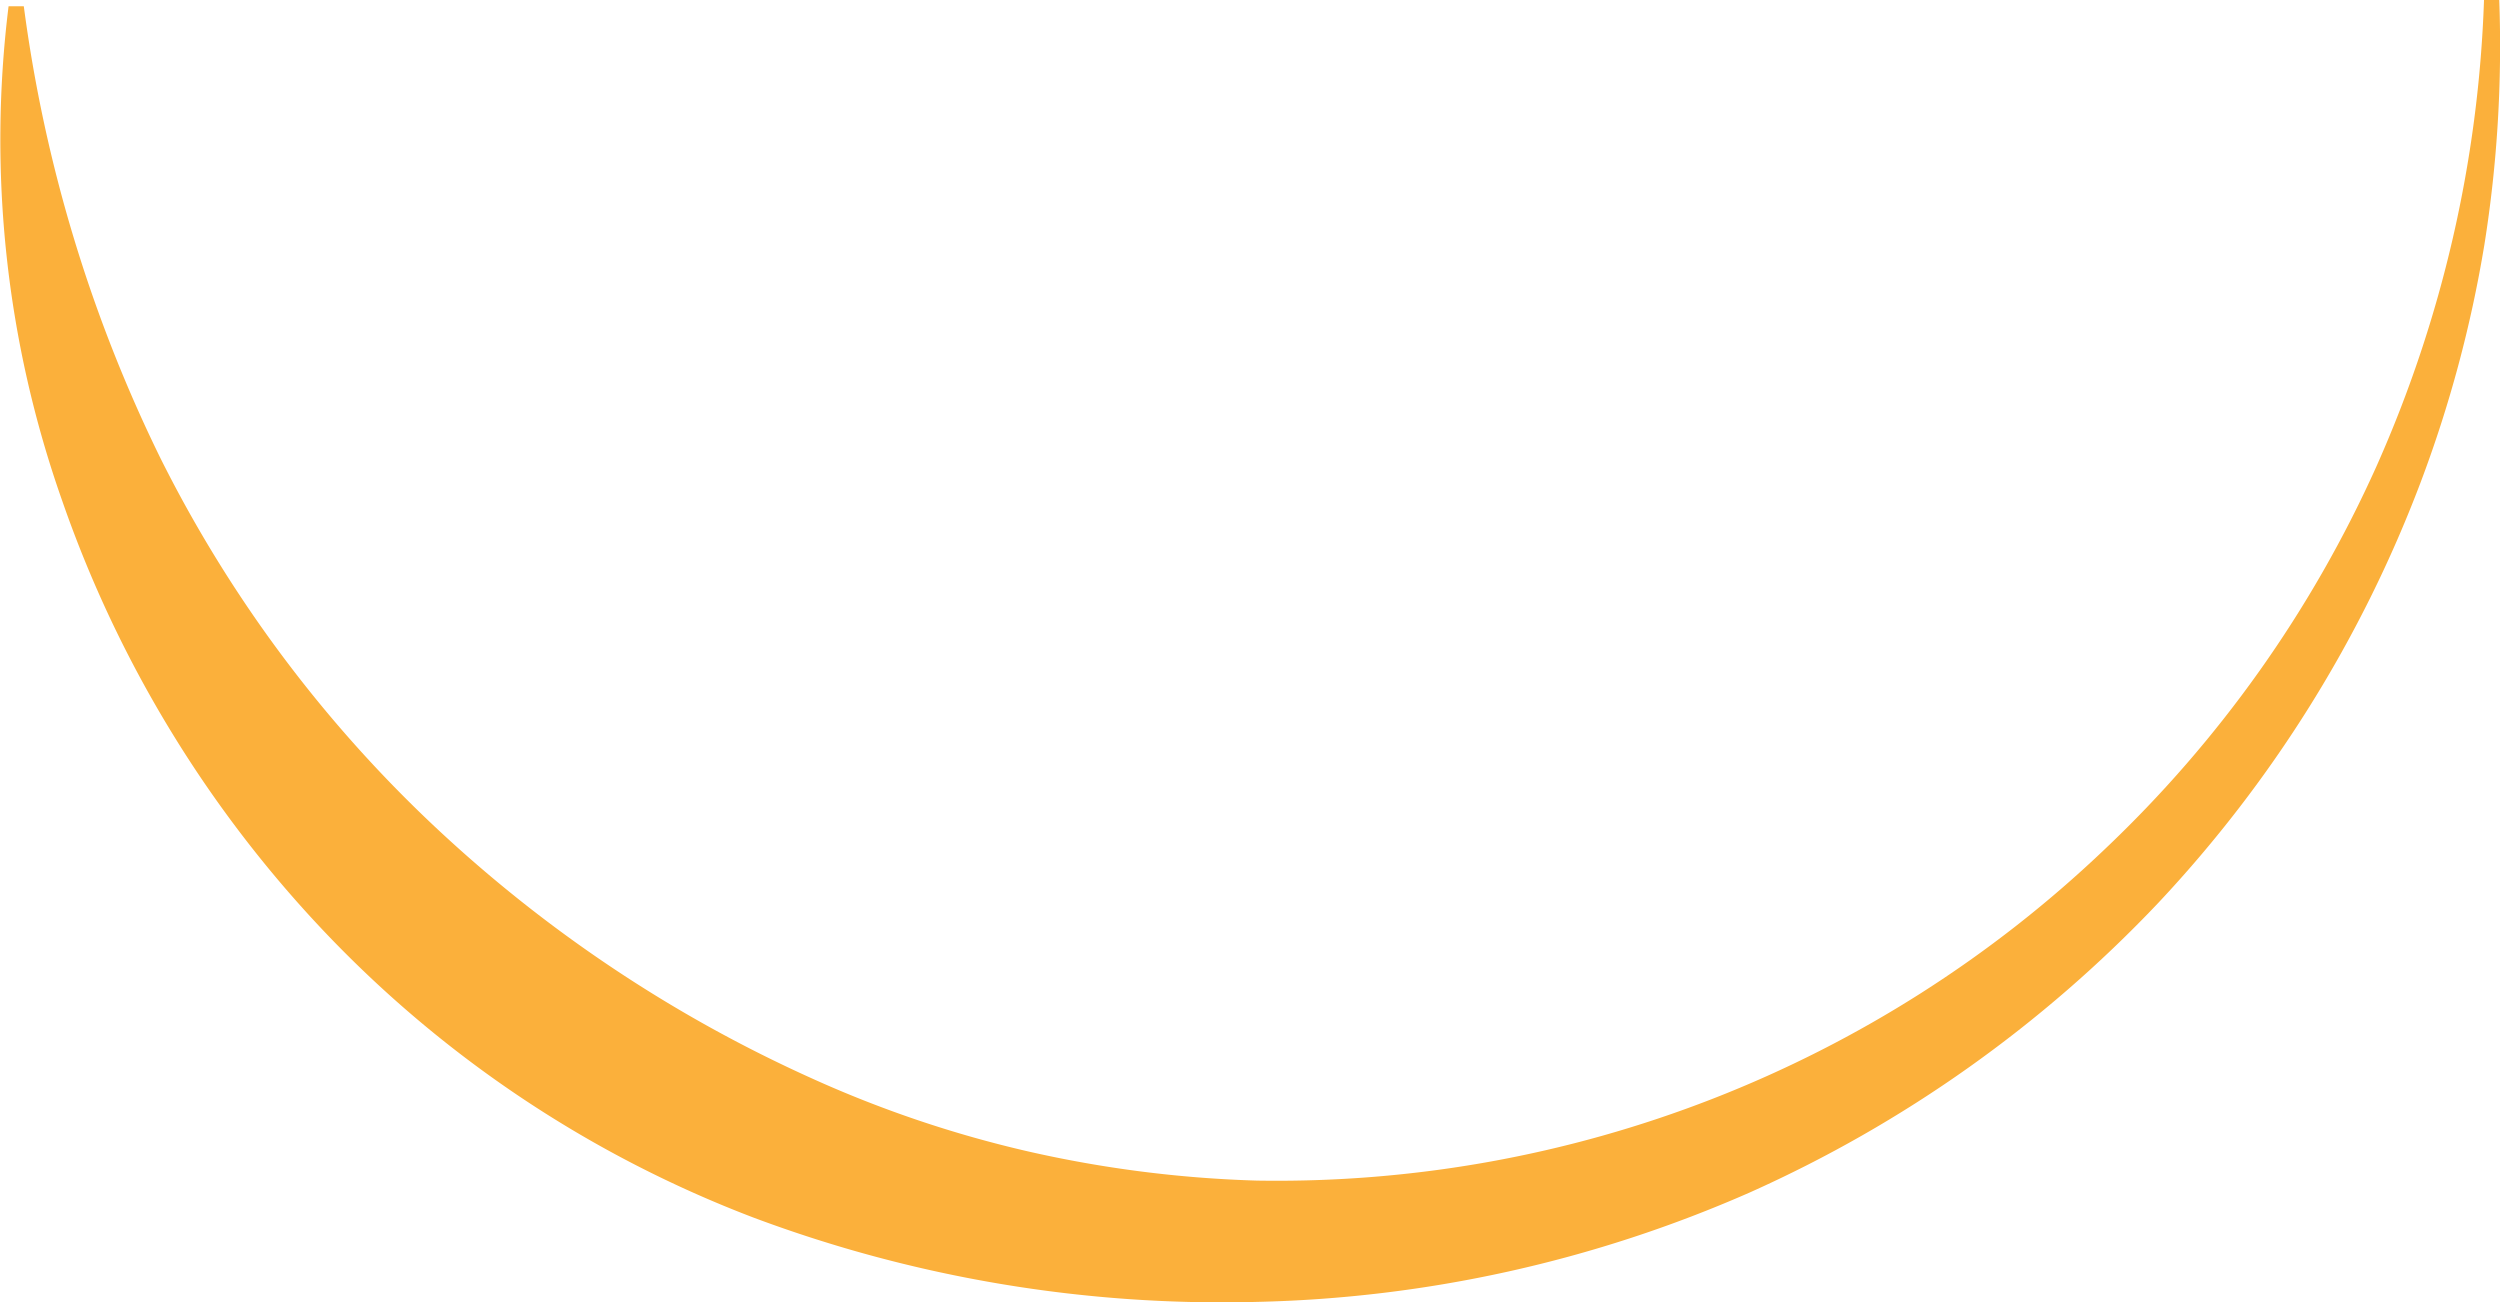 <svg xmlns="http://www.w3.org/2000/svg" viewBox="0 0 131.29 68.39"><defs><style>.cls-1{fill:#fbb03b;}</style></defs><title>Asset 48</title><g id="Layer_2" data-name="Layer 2"><g id="Layer_1-2" data-name="Layer 1"><path class="cls-1" d="M131.25,0a66.27,66.27,0,0,1-.78,12.85,65.46,65.46,0,0,1-3.36,12.51,66.76,66.76,0,0,1-13.77,22.06A67.48,67.48,0,0,1,91.9,62.62,68,68,0,0,1,66,68.37a70.13,70.13,0,0,1-26.41-4.42A61,61,0,0,1,17.18,49.08,62.81,62.81,0,0,1,3.26,26.28,57,57,0,0,1,.45.33h.8a76.6,76.6,0,0,0,7.2,23.78,68.67,68.67,0,0,0,14.38,19.3A72.28,72.28,0,0,0,42.63,56.63,60.22,60.22,0,0,0,54,60.47,62.28,62.28,0,0,0,66,62a63,63,0,0,0,44.5-17.37,63.53,63.53,0,0,0,14.32-20.18A65.59,65.59,0,0,0,130.45,0Z"/></g></g></svg>